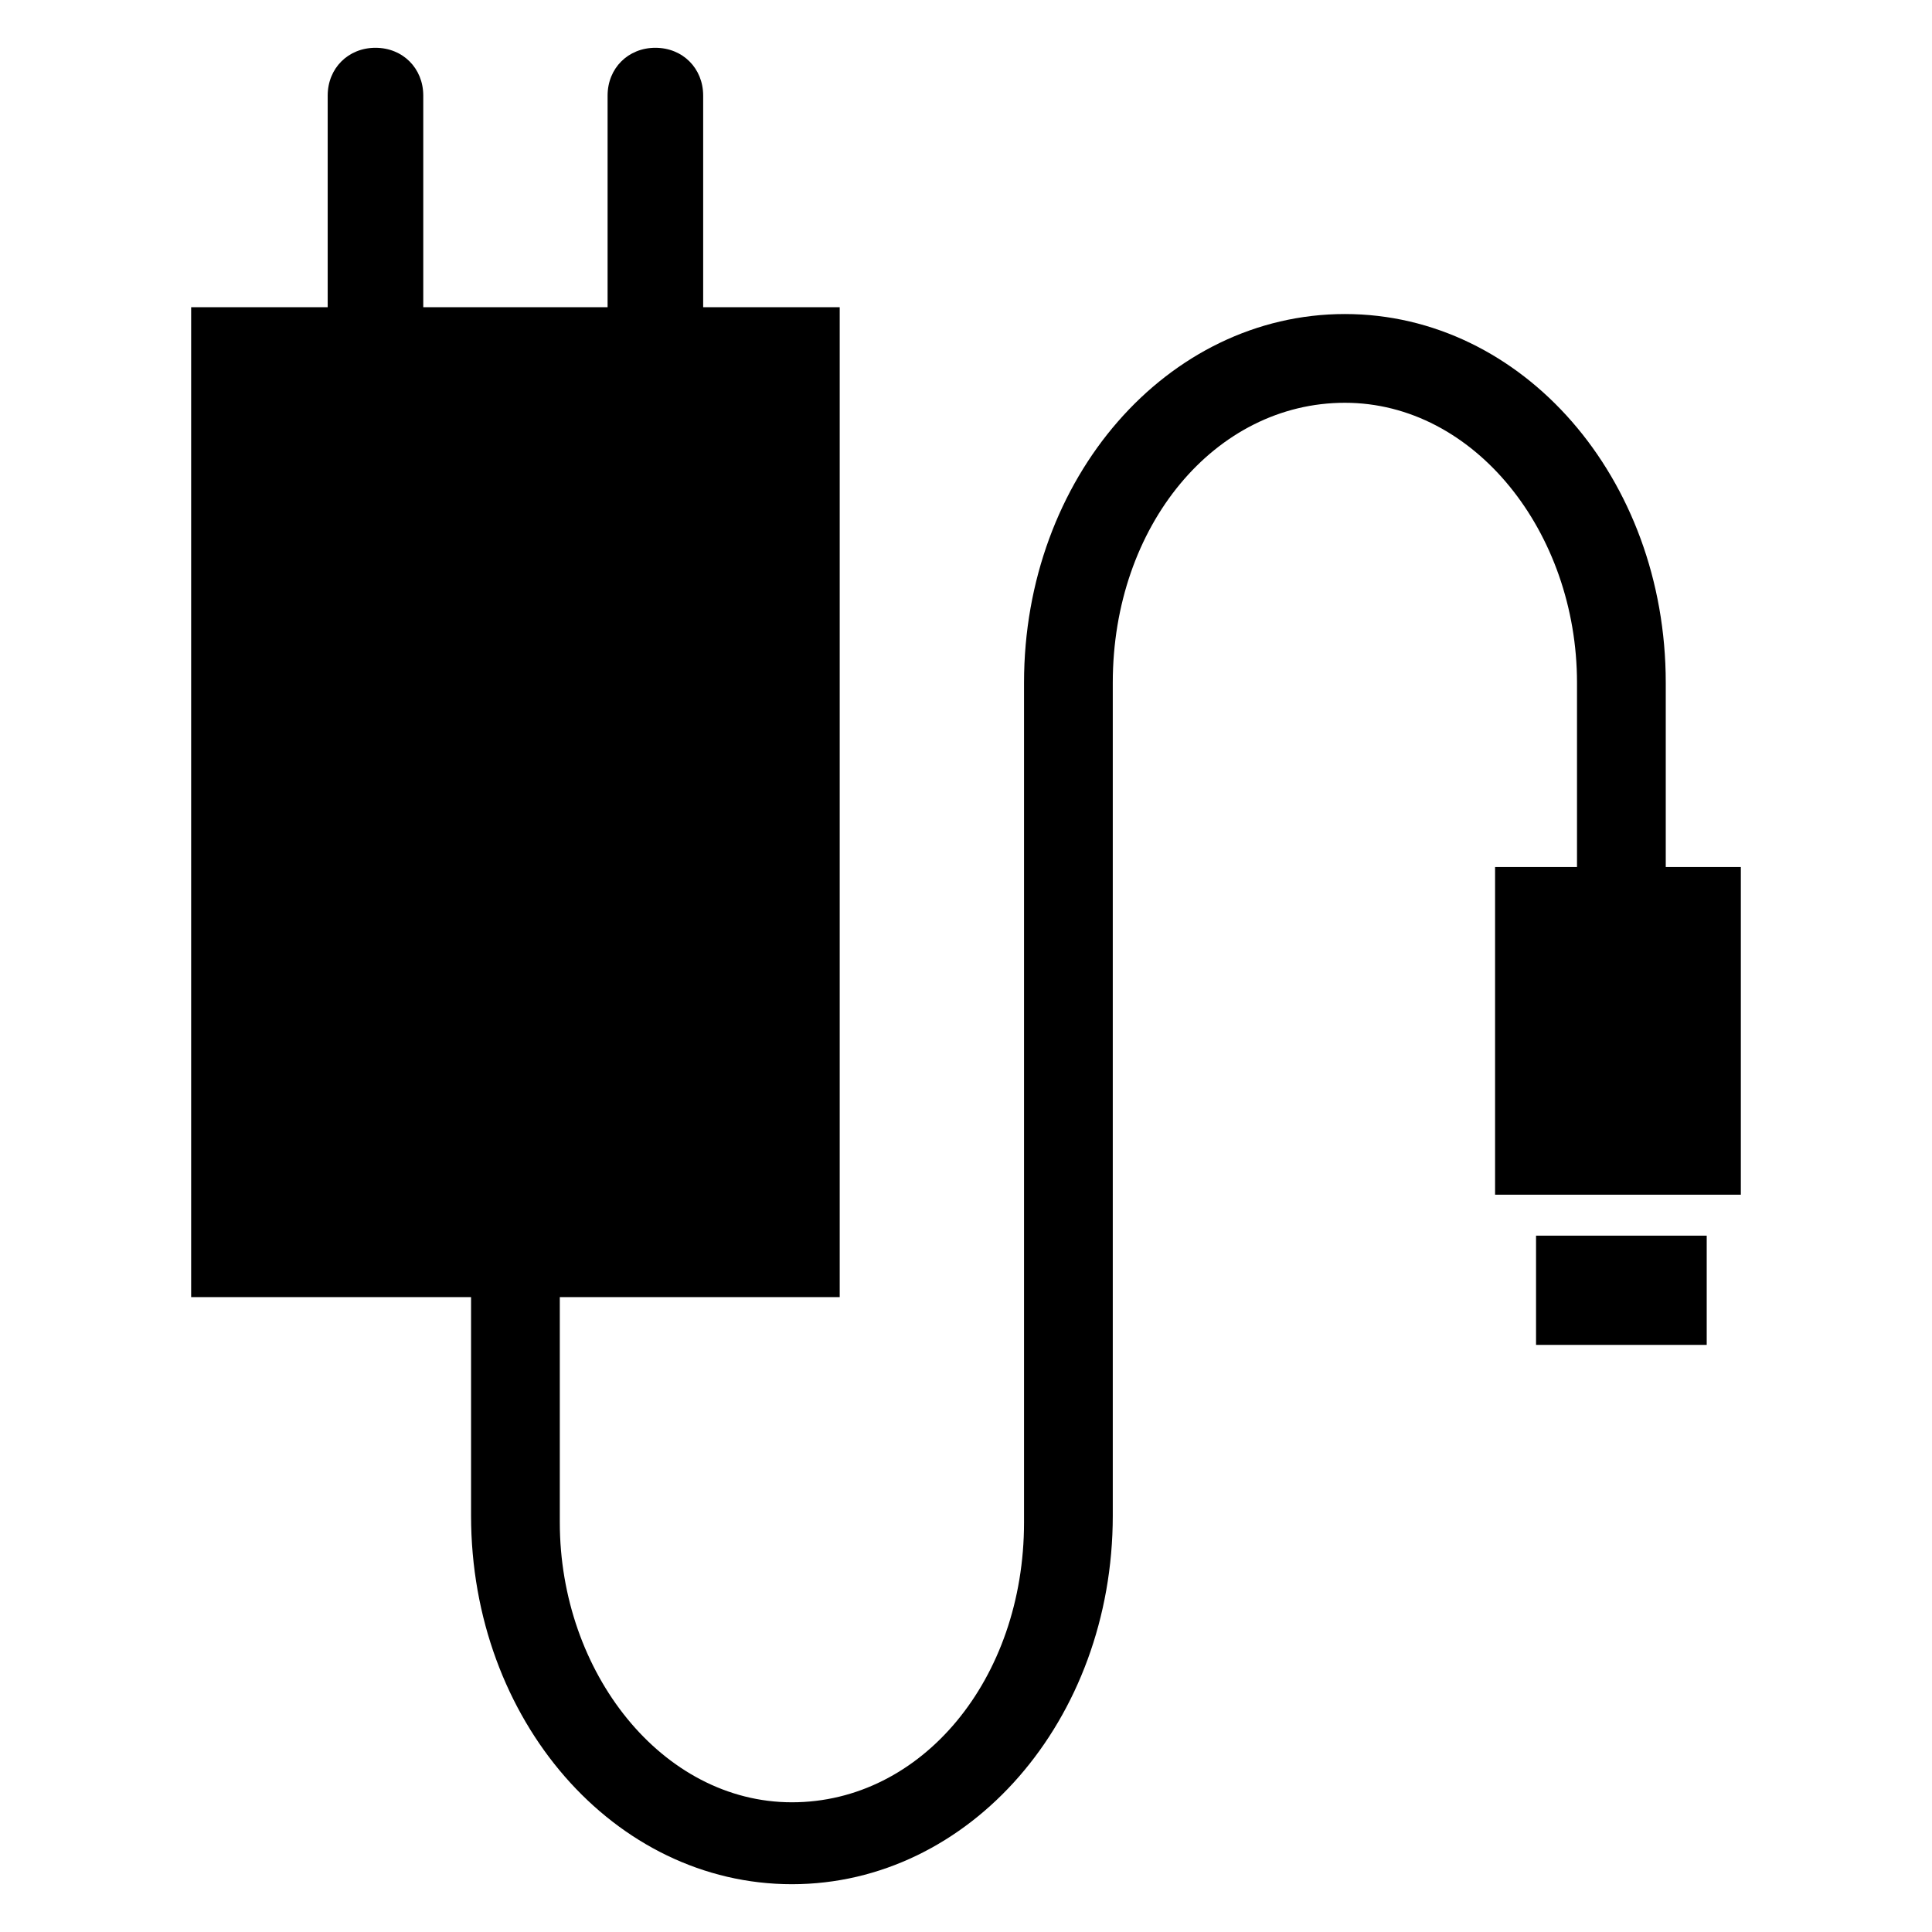 <?xml version="1.0" encoding="utf-8"?>
<!-- Generator: Adobe Illustrator 24.0.1, SVG Export Plug-In . SVG Version: 6.00 Build 0)  -->
<svg version="1.1" id="Capa_1" xmlns="http://www.w3.org/2000/svg" xmlns:xlink="http://www.w3.org/1999/xlink" x="0px" y="0px"
	 viewBox="0 0 28.3 28.3" style="enable-background:new 0 0 28.3 28.3;" xml:space="preserve">
<path d="M24.4,12.7V10c0-3-2.1-5.4-4.7-5.4S15,7,15,10v12.3c0,2.3-1.5,4.1-3.4,4.1s-3.4-1.9-3.4-4.1V19h4.1V4.5h-2V1.4
	c0-0.4-0.3-0.7-0.7-0.7h0C9.2,0.7,8.9,1,8.9,1.4v3.1H6.2V1.4c0-0.4-0.3-0.7-0.7-0.7h0C5.1,0.7,4.8,1,4.8,1.4v3.1h-2V19h4.1v3.2
	c0,3,2.1,5.4,4.7,5.4s4.7-2.4,4.7-5.4V10c0-2.3,1.5-4.1,3.4-4.1s3.4,1.9,3.4,4.1v2.7h-1.2v4.8h3.6v-4.8H24.4z"/>
<rect x="22.5" y="18.1" width="2.5" height="1.6"/>
</svg>
